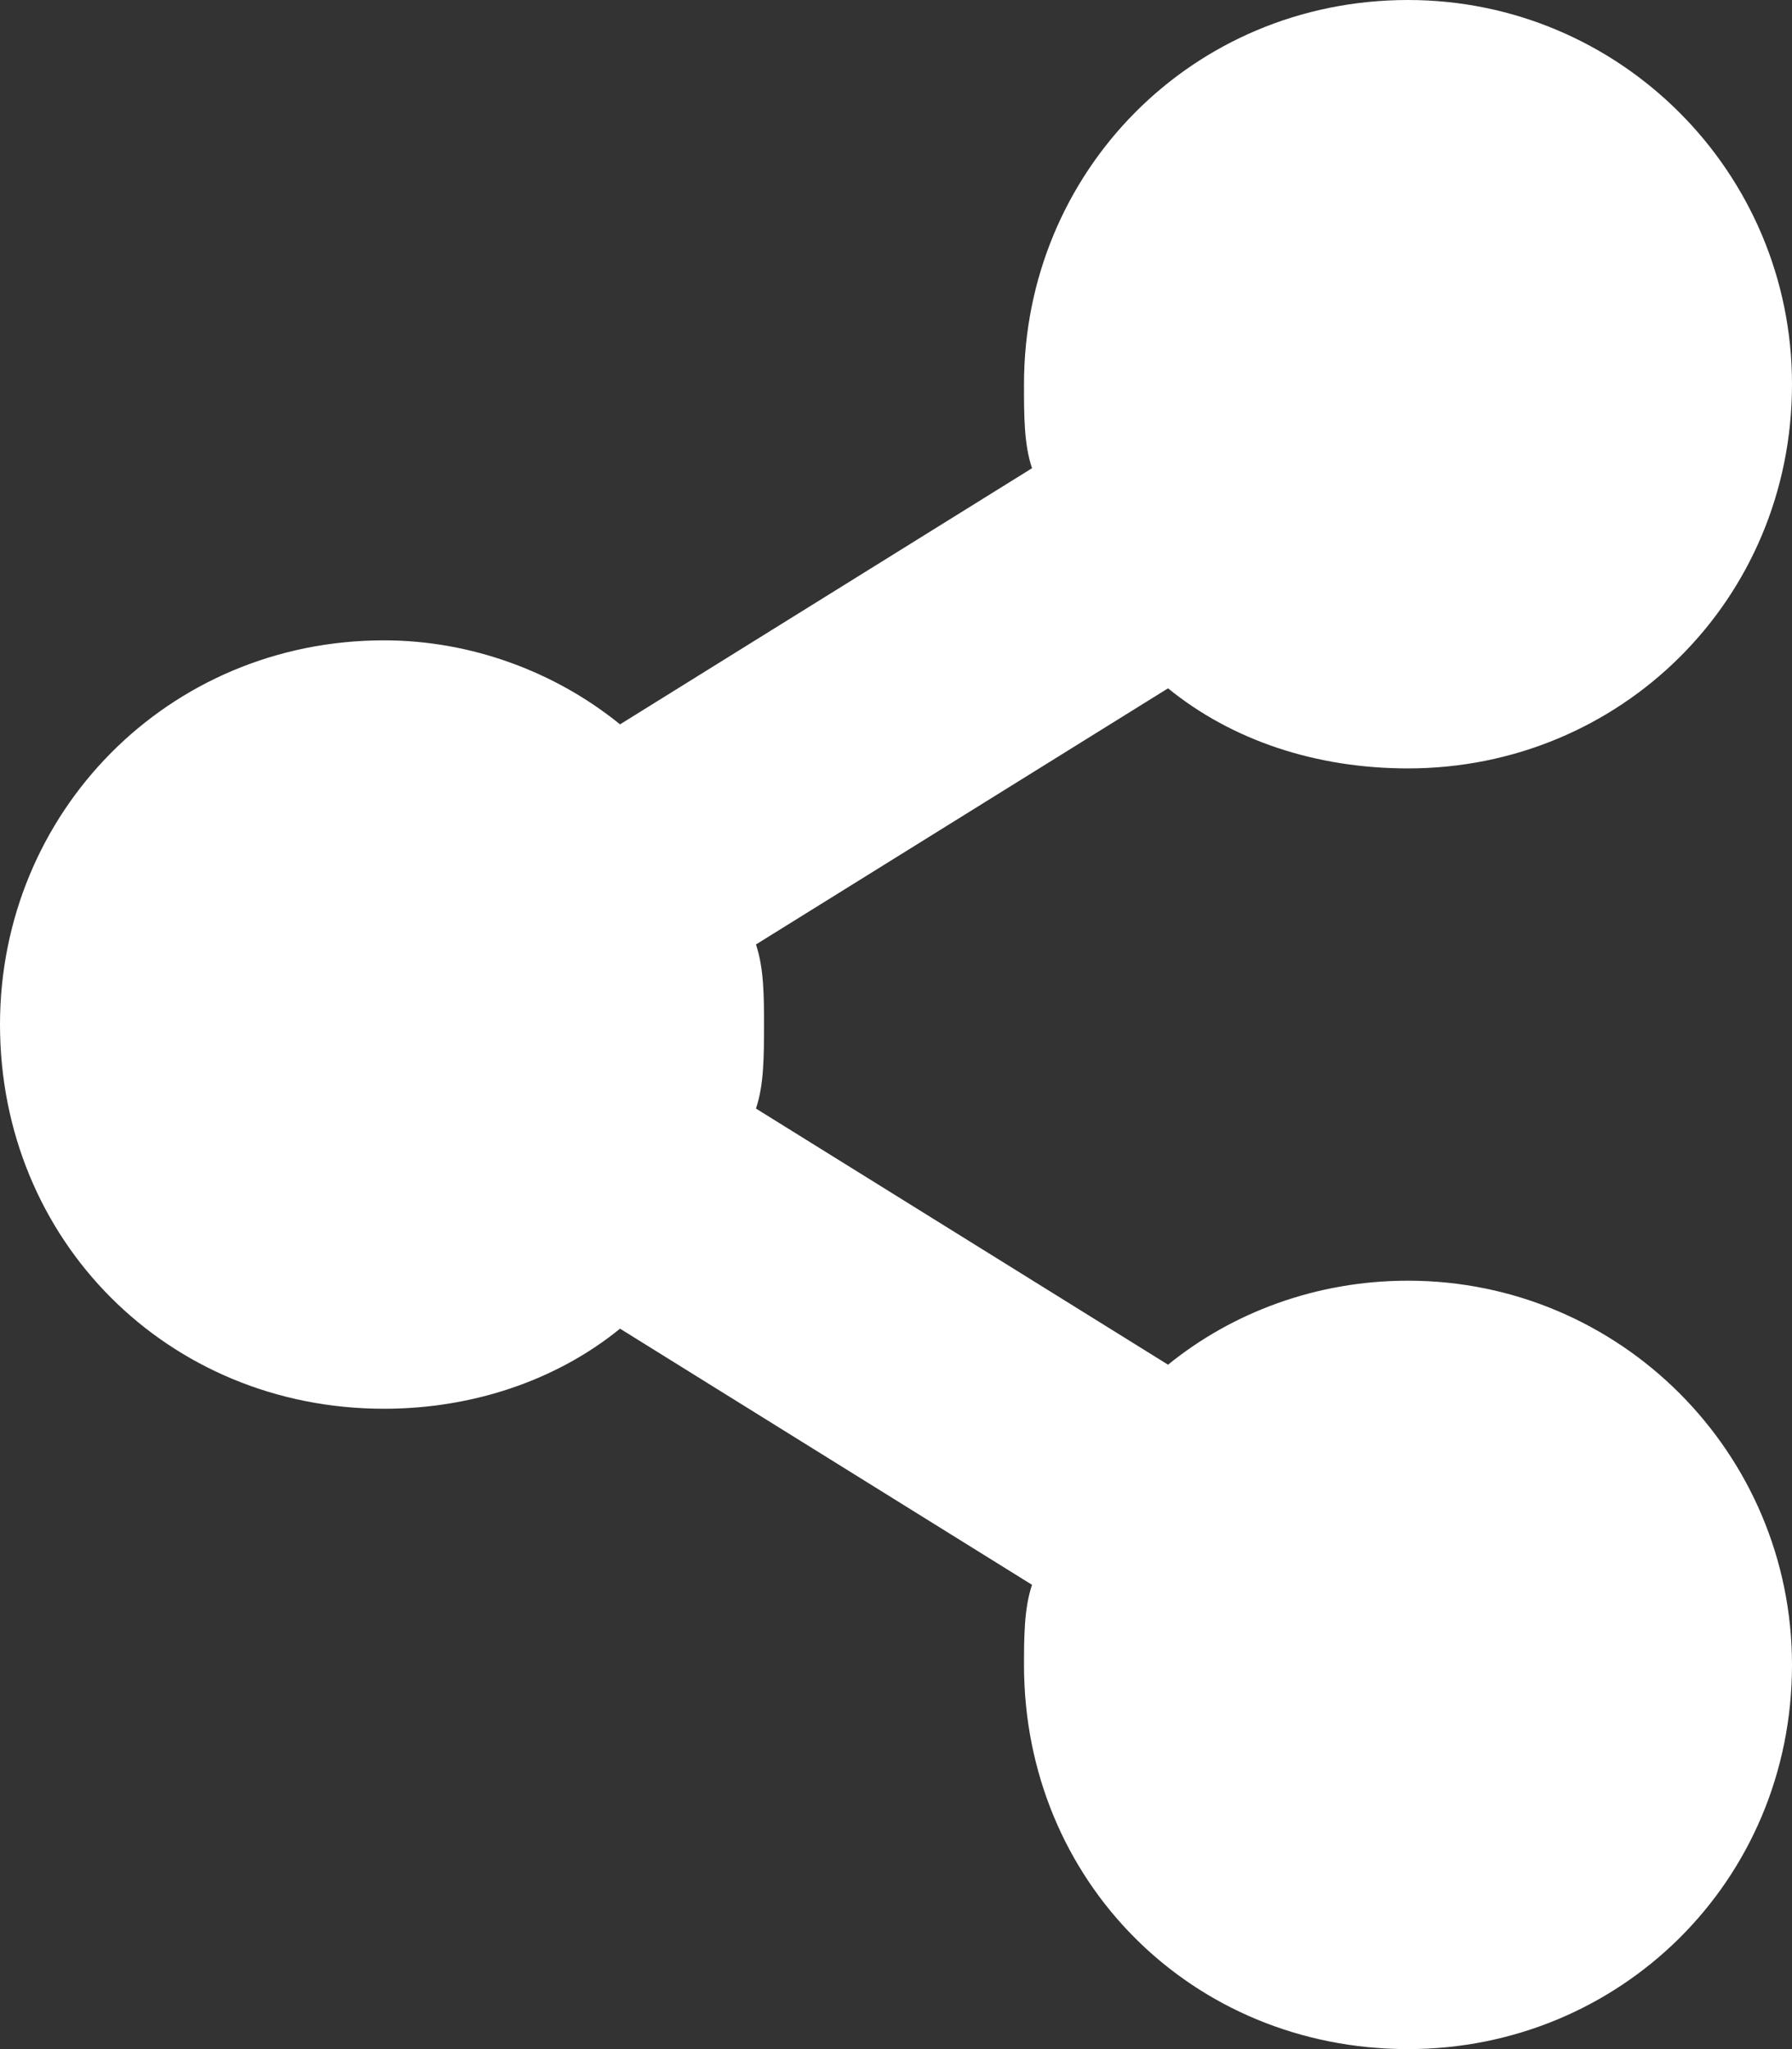 <svg width="21" height="24" viewBox="0 0 21 24" fill="none" xmlns="http://www.w3.org/2000/svg">
<rect x="0" y="0" width="21" height="24" fill="#333333" stroke="none"/>
<path d="M16.5 15C15.422 15 14.438 15.375 13.688 15.984L8.859 12.984C8.953 12.703 8.953 12.375 8.953 12C8.953 11.672 8.953 11.344 8.859 11.062L13.688 8.062C14.438 8.672 15.422 9 16.5 9C18.984 9 21 7.031 21 4.5C21 2.016 18.984 0 16.5 0C13.969 0 12 2.016 12 4.5C12 4.875 12 5.203 12.094 5.484L7.266 8.484C6.516 7.875 5.531 7.5 4.5 7.5C1.969 7.5 0 9.516 0 12C0 14.531 1.969 16.5 4.5 16.5C5.531 16.5 6.516 16.172 7.266 15.562L12.094 18.562C12 18.844 12 19.172 12 19.547V19.5C12 22.031 13.969 24 16.5 24C18.984 24 21 22.031 21 19.5C21 17.016 18.984 15 16.5 15Z" fill="white"/>
</svg>
